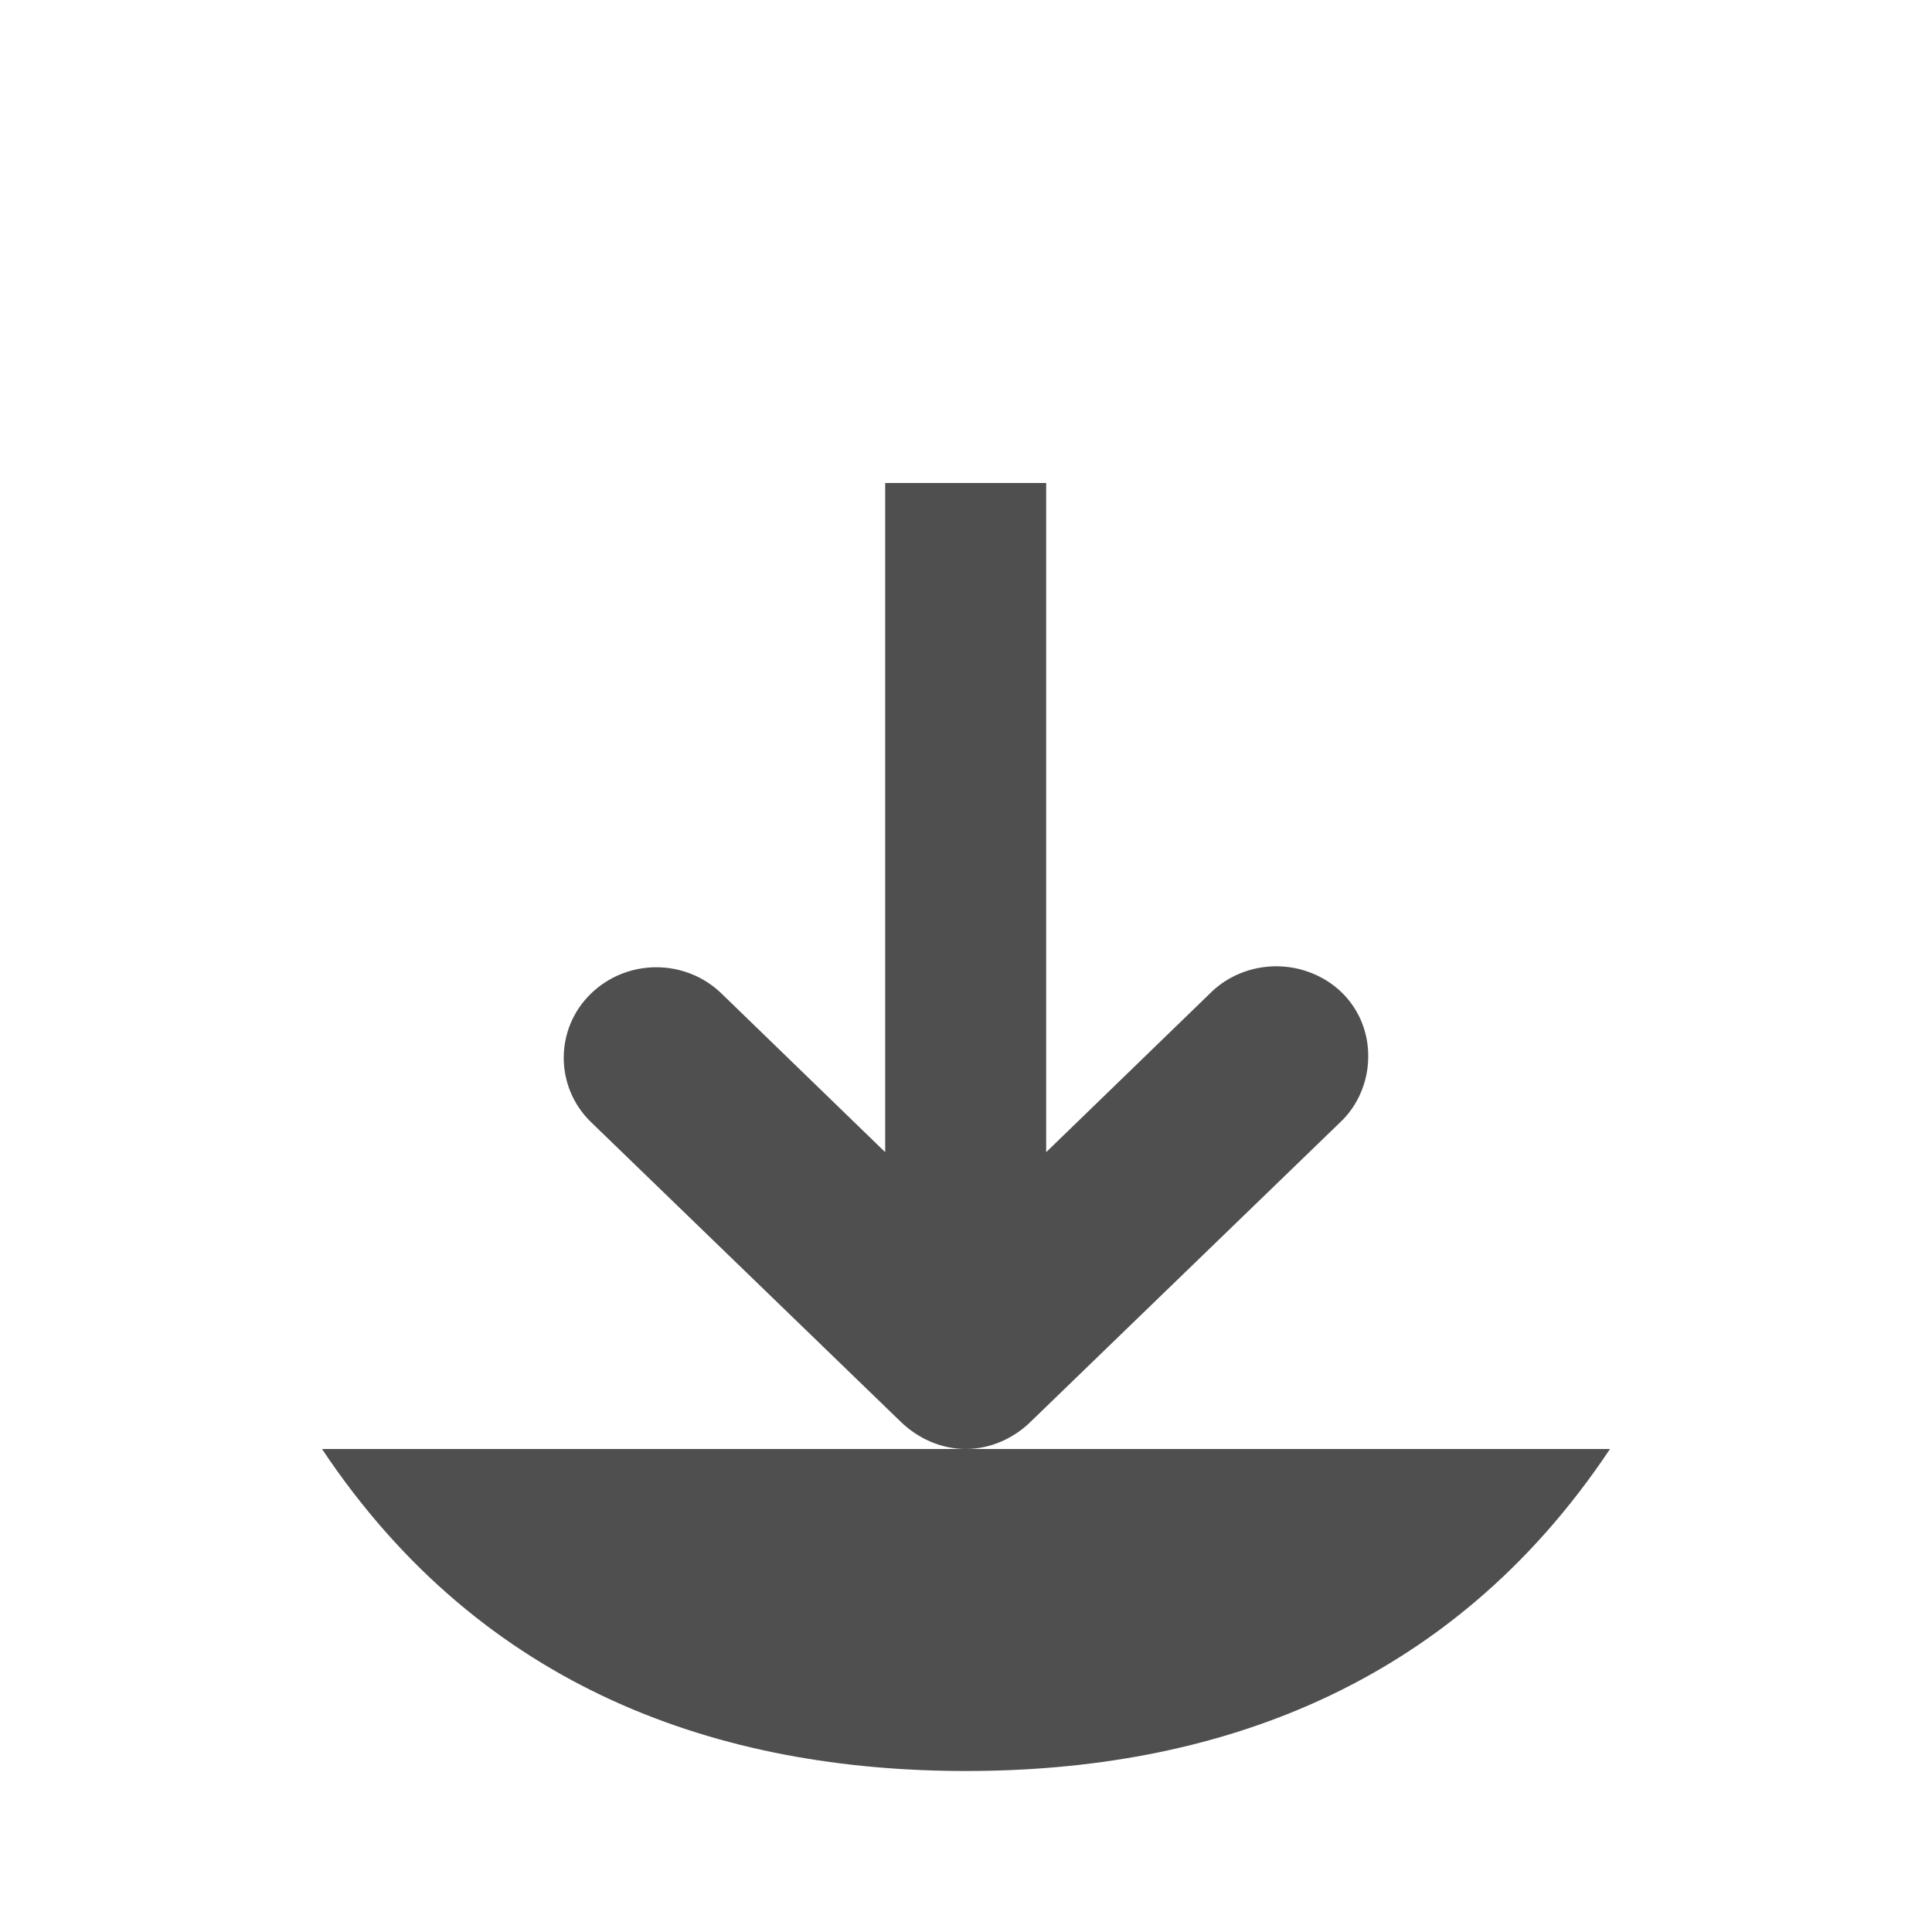 <?xml version="1.0" encoding="UTF-8" standalone="no"?>
<svg
   xmlns:dc="http://purl.org/dc/elements/1.1/"
   xmlns:cc="http://creativecommons.org/ns#"
   xmlns:rdf="http://www.w3.org/1999/02/22-rdf-syntax-ns#"
   xmlns:svg="http://www.w3.org/2000/svg"
   xmlns="http://www.w3.org/2000/svg"
   xmlns:sodipodi="http://sodipodi.sourceforge.net/DTD/sodipodi-0.dtd"
   xmlns:inkscape="http://www.inkscape.org/namespaces/inkscape"
   width="48"
   height="48"
   viewBox="0 0 48 48"
   id="svg2"
   version="1.1"
   inkscape:version="0.91 r13725"
   sodipodi:docname="bottom.svg">
  <defs
     id="defs14" />
  <sodipodi:namedview
     pagecolor="#ffffff"
     bordercolor="#666666"
     borderopacity="1"
     objecttolerance="10"
     gridtolerance="10"
     guidetolerance="10"
     inkscape:pageopacity="0"
     inkscape:pageshadow="2"
     inkscape:window-width="1680"
     inkscape:window-height="991"
     id="namedview12"
     showgrid="true"
     inkscape:zoom="0.53515924"
     inkscape:cx="-354.26914"
     inkscape:cy="-27.722447"
     inkscape:window-x="0"
     inkscape:window-y="0"
     inkscape:window-maximized="1"
     inkscape:current-layer="svg2">
    <inkscape:grid
       type="xygrid"
       id="grid4147" />
  </sodipodi:namedview>
  <path
     inkscape:connector-curvature="0"
     id="path8"
     d="m 8,36 c 4,6 9.922,8 16,8 6.066,0 12,-2 16,-8"
     style="fill:#4f4f4f;fill-opacity:1;fill-rule:evenodd" />
  <path
     style="fill:#4f4f4f;fill-opacity:1"
     d="M 23.992 36 C 24.605 36 25.188 35.738 25.617 35.312 L 33.305 27.875 C 33.73 27.473 33.977 26.898 33.992 26.312 C 34.023 25.383 33.496 24.551 32.617 24.188 C 31.742 23.824 30.715 24.02 30.055 24.688 L 25.992 28.625 L 25.992 12 L 21.992 12 L 21.992 28.625 L 17.93 24.688 C 17.031 23.812 15.582 23.812 14.68 24.688 C 13.781 25.562 13.781 27 14.68 27.875 L 22.367 35.312 C 22.801 35.738 23.383 36 23.992 36 Z "
     id="path10" />
</svg>
